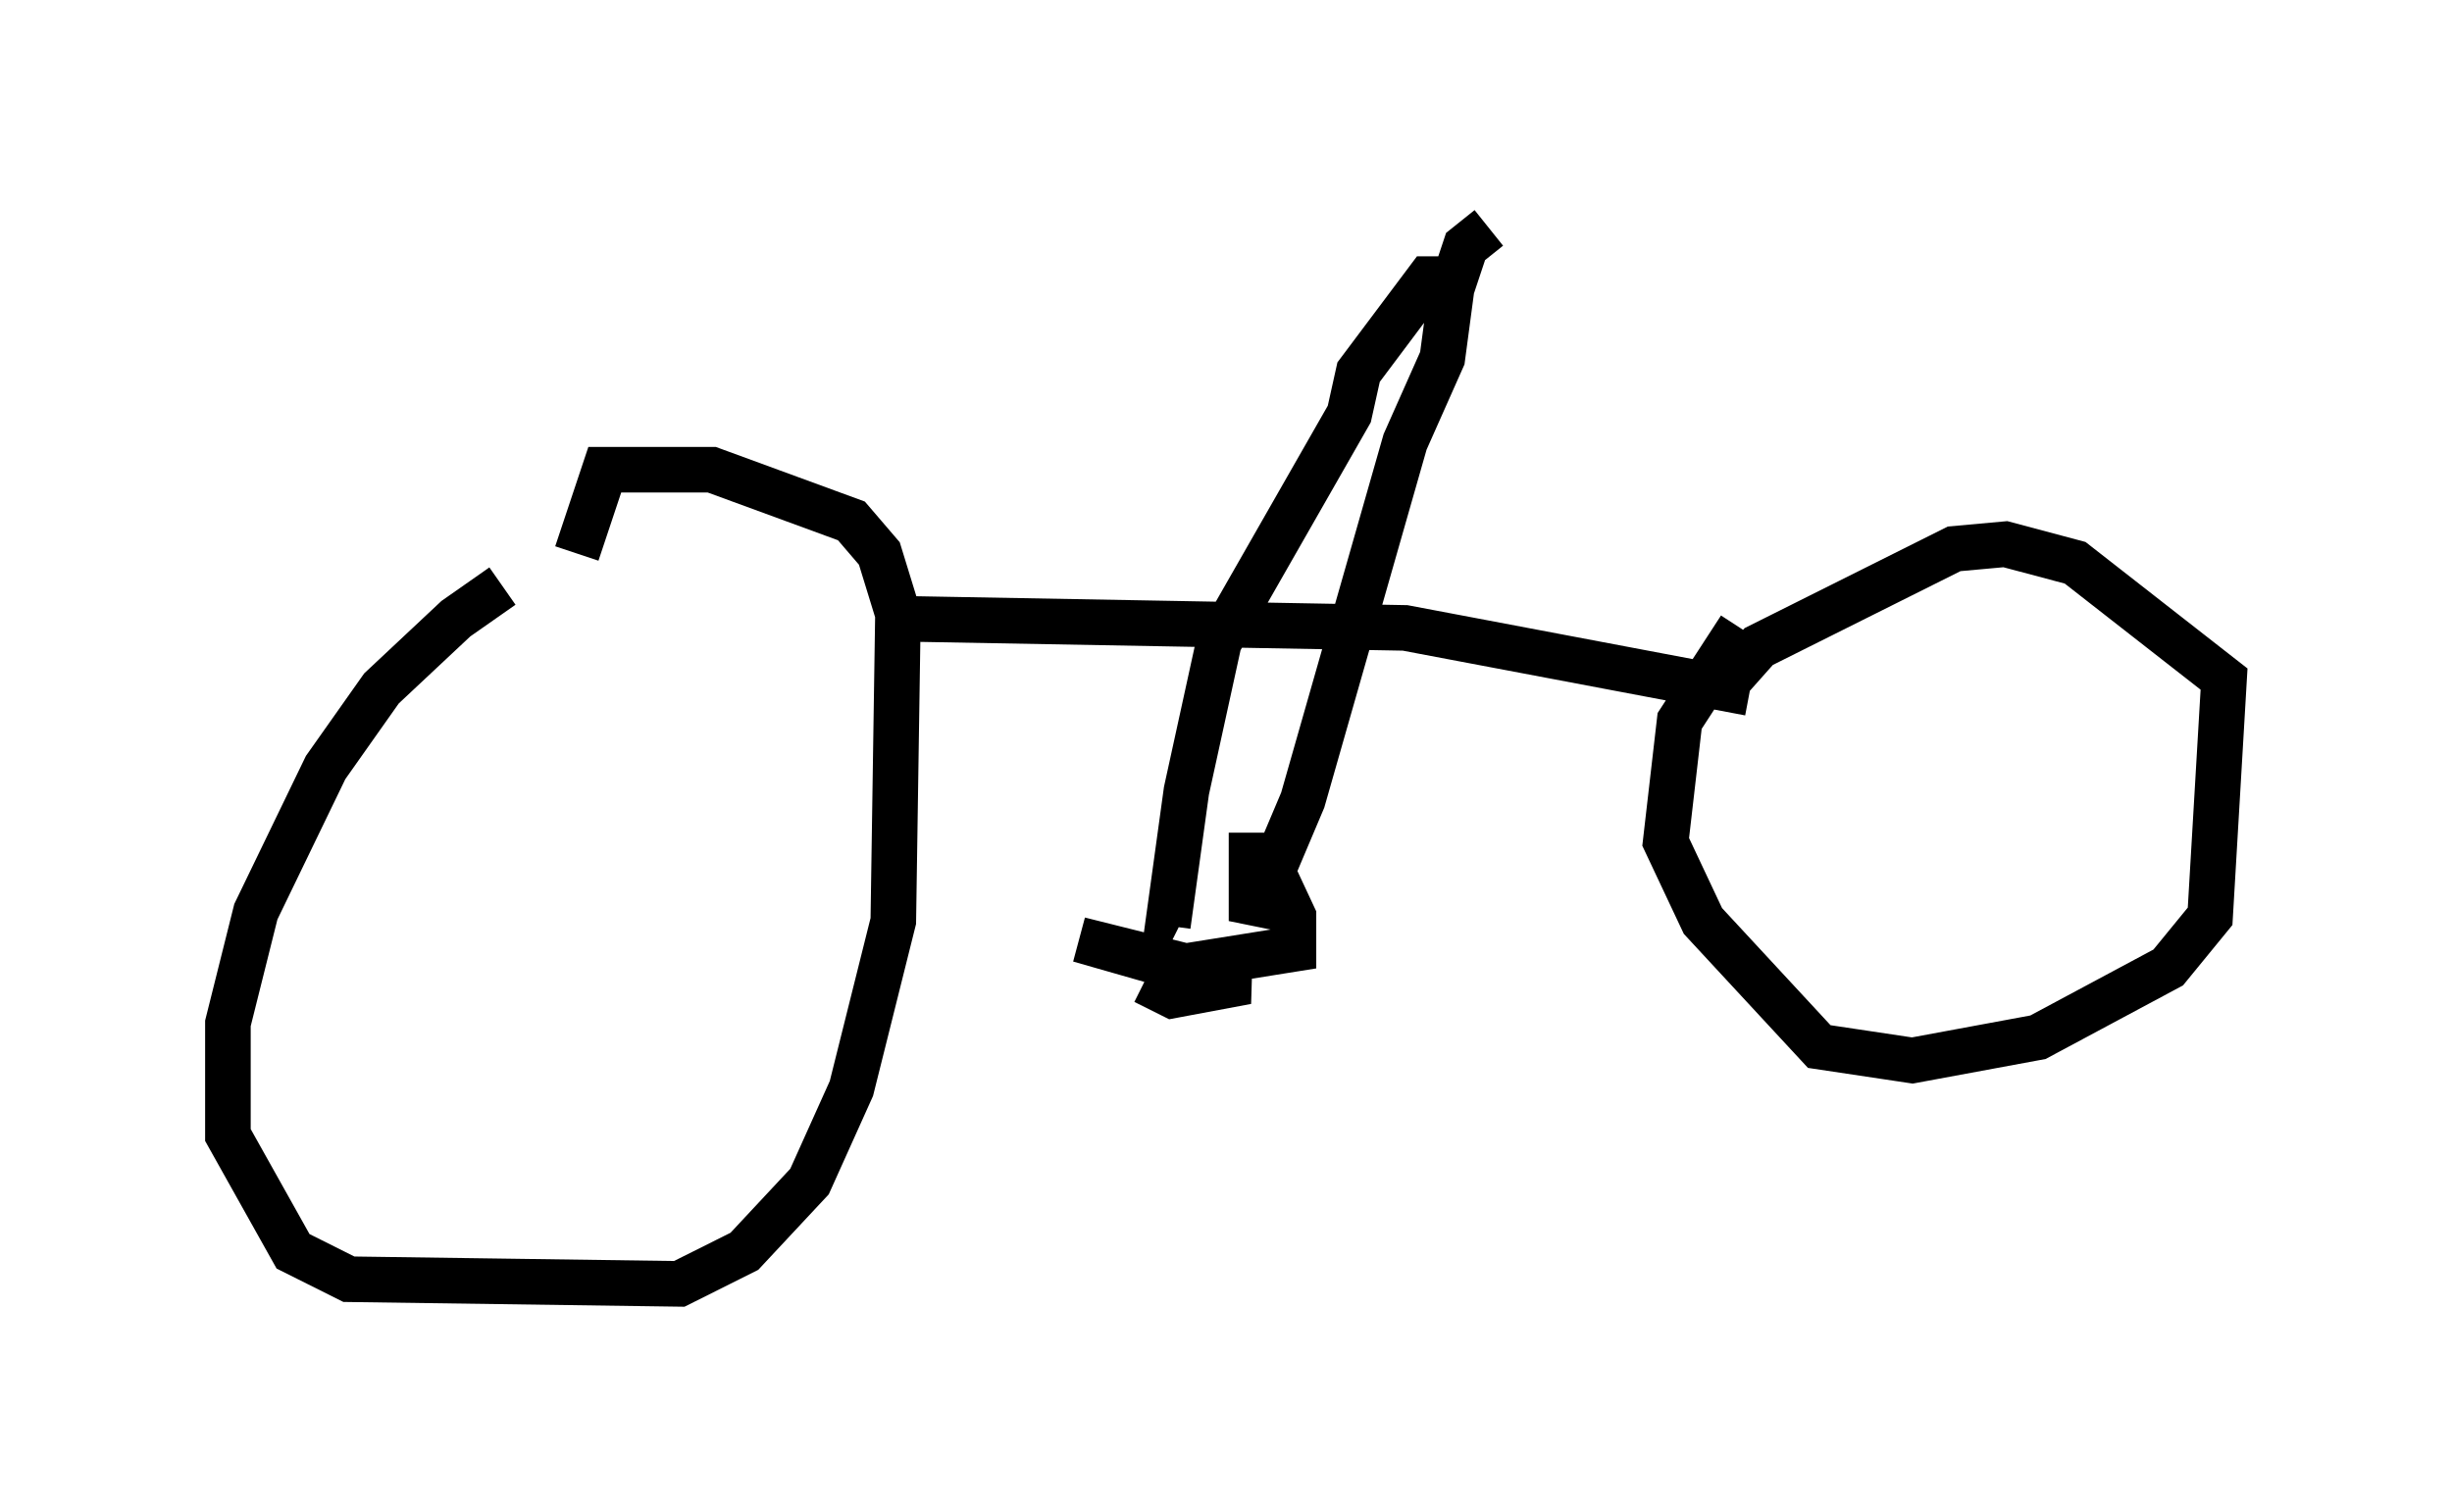 <?xml version="1.0" encoding="utf-8" ?>
<svg baseProfile="full" height="33.173" version="1.1" width="53.794" xmlns="http://www.w3.org/2000/svg" xmlns:ev="http://www.w3.org/2001/xml-events" xmlns:xlink="http://www.w3.org/1999/xlink"><defs /><rect fill="white" height="33.173" width="53.794" x="0" y="0" /><path d="M13.881, 11.942 m-2.858, 0.919 l-1.021, 0.715 -1.633, 1.531 l-1.225, 1.735 -1.531, 3.165 l-0.613, 2.45 0.0, 2.45 l1.429, 2.552 1.225, 0.613 l7.248, 0.102 1.429, -0.715 l1.429, -1.531 0.919, -2.042 l0.919, -3.675 0.102, -6.738 l-0.408, -1.327 -0.613, -0.715 l-3.063, -1.123 -2.348, 0.0 l-0.613, 1.838 m6.942, 1.429 l11.229, 0.204 7.554, 1.429 m-0.204, -1.429 l-1.327, 2.042 -0.306, 2.654 l0.817, 1.735 2.552, 2.756 l2.042, 0.306 2.756, -0.51 l2.858, -1.531 0.919, -1.123 l0.306, -5.206 -3.267, -2.552 l-1.531, -0.408 -1.123, 0.102 l-4.288, 2.144 -0.817, 0.919 m-5.104, -10.106 l-0.51, 0.408 -0.306, 0.919 l-0.204, 1.531 -0.817, 1.838 l-2.246, 7.861 -1.123, 2.654 l0.0, -1.94 m4.39, -12.148 l-0.51, 0.0 -1.531, 2.042 l-0.204, 0.919 -2.858, 5.002 l-0.715, 3.267 -0.408, 2.96 l0.204, 0.102 m-0.715, 1.123 l0.613, 0.306 1.633, -0.306 l-3.675, -0.919 2.144, 0.613 l2.552, -0.408 0.0, -0.715 l-0.715, -1.531 " fill="none" stroke="black" stroke-width="1" /></svg>